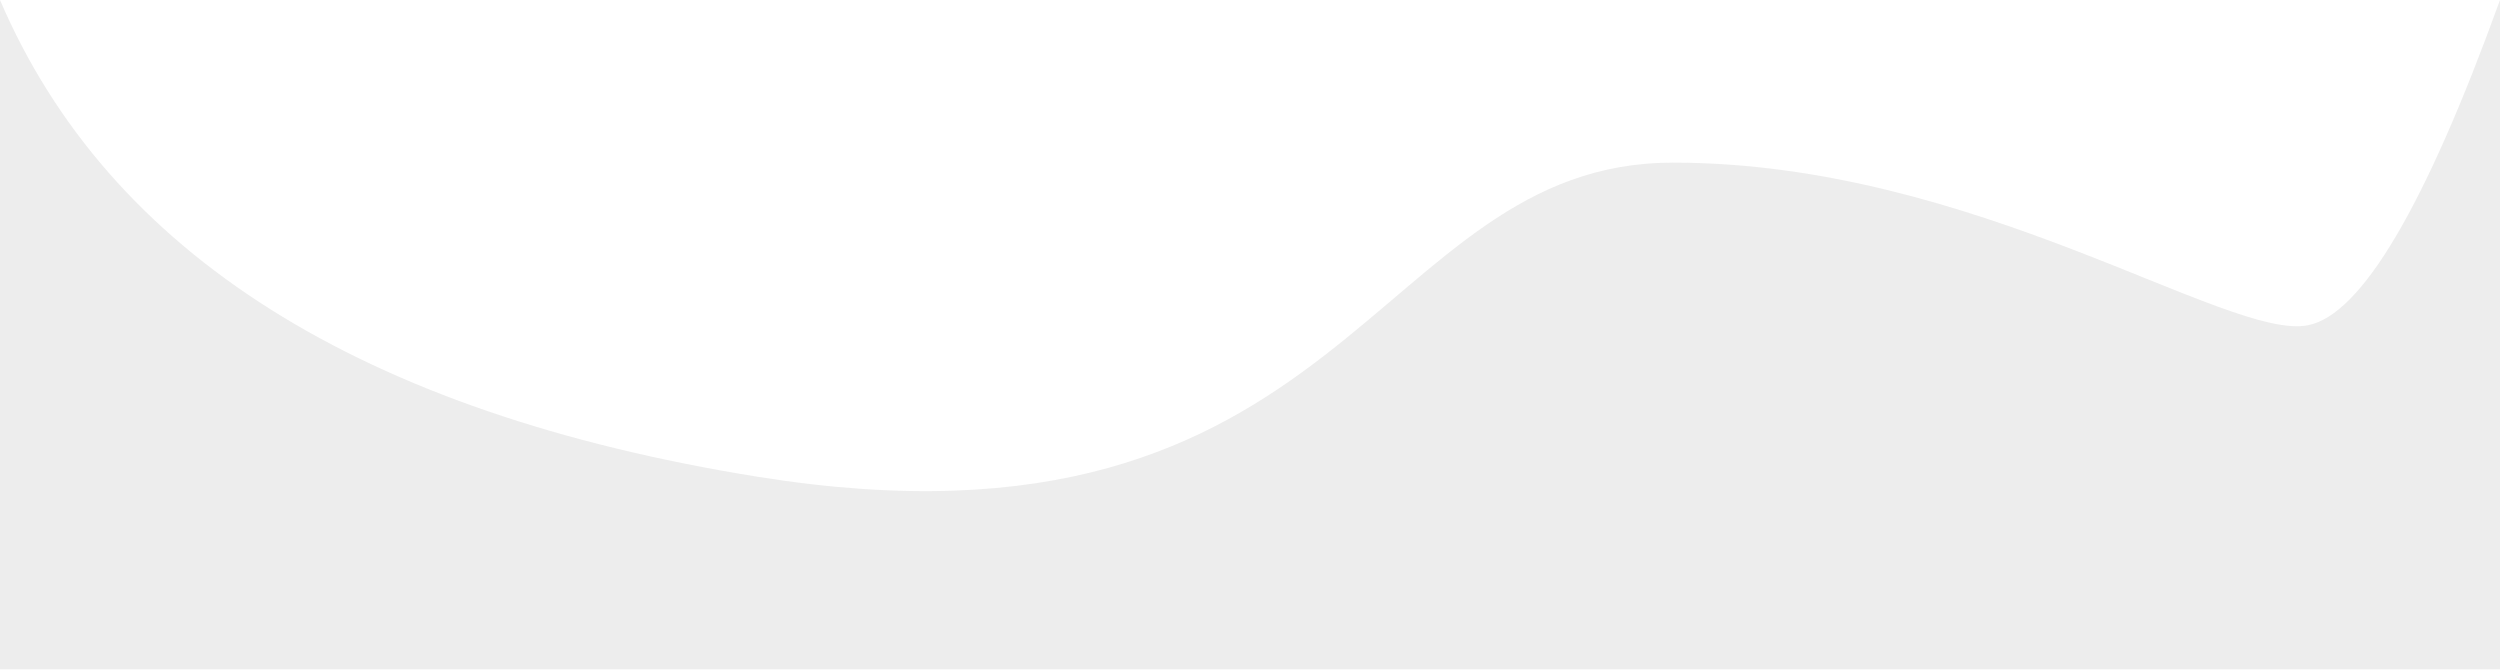 <svg xmlns="http://www.w3.org/2000/svg" xmlns:xlink="http://www.w3.org/1999/xlink" width="1445" height="387" version="1.1" viewBox="0 0 1445 387"><title>Rectangle Copy 17</title><desc>Created with Sketch.</desc><g id="Marshmello_landing-page" fill="none" fill-rule="evenodd" stroke="none" stroke-width="1" opacity=".113"><path id="Rectangle-Copy-17" fill="#5B5B5B" d="M0,0 C62.969,146.772 208.803,238.606 437.501,275.5 C780.548,330.842 792.501,94 967.001,94 C1141.501,94 1287.662,197.113 1334.001,188 C1364.894,181.925 1401.894,119.258 1445.001,0 L1445.001,387 L0,387 L0,0 Z"/></g></svg>